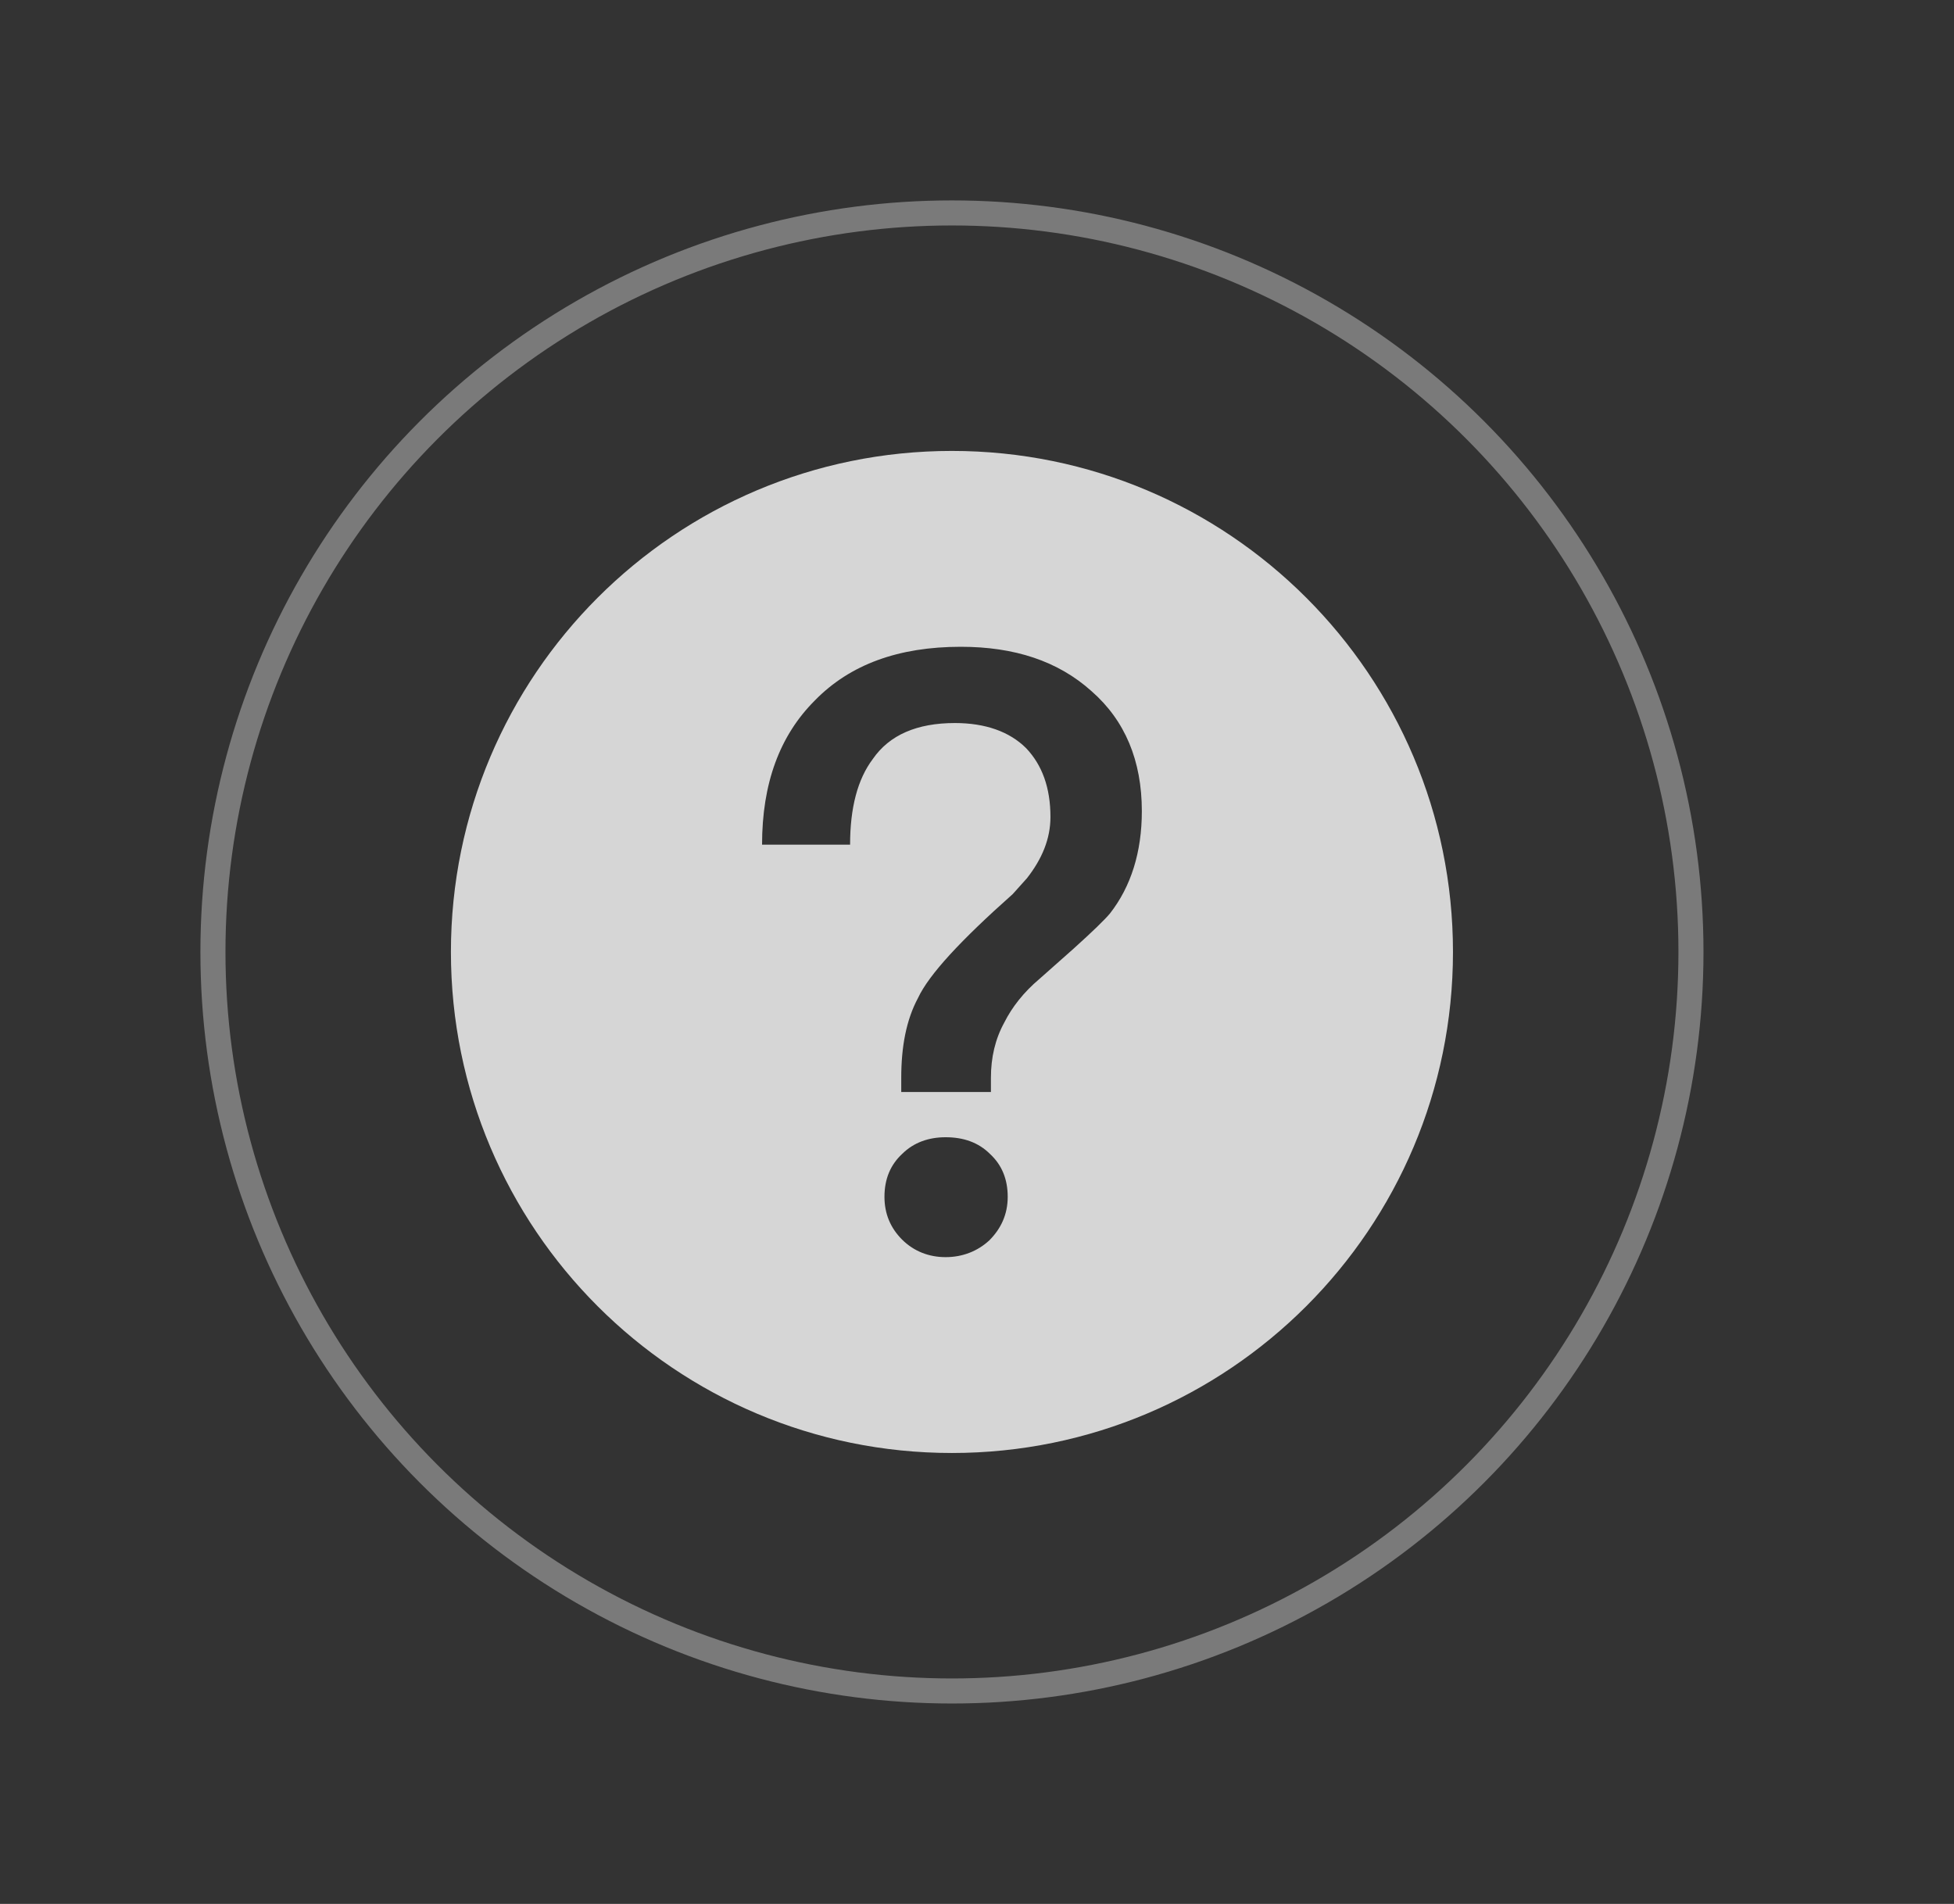 <?xml version="1.0" encoding="UTF-8"?>
<svg width="39px" height="38px" viewBox="0 0 39 38" version="1.1" xmlns="http://www.w3.org/2000/svg" xmlns:xlink="http://www.w3.org/1999/xlink">
    <rect x="0" y="0" width="39" height="38" fill="#333333" stroke="none"/>
    <!-- Generator: Sketch 59 (86127) - https://sketch.com -->
    <title>-mockplus-</title>
    <desc>Created with Sketch.</desc>
    <g id="页面-1" stroke="none" stroke-width="1" fill="none" fill-rule="evenodd">
        <g id="1" transform="translate(-327, -637)">
            <g id="-mockplus-" transform="translate(327, 637)">
                <g id="复位备份" transform="translate(4, 4)">
                    <path d="M15,5 C20.523,5 25,9.477 25,15 C25,20.523 20.523,25 15,25 C9.477,25 5,20.523 5,15 C5,9.477 9.477,5 15,5 Z M14.874,18.698 C14.54,18.698 14.239,18.799 14.004,19.033 C13.77,19.251 13.653,19.535 13.653,19.887 C13.653,20.221 13.77,20.506 14.004,20.74 C14.239,20.974 14.54,21.091 14.874,21.091 C15.209,21.091 15.51,20.974 15.745,20.757 C15.979,20.523 16.113,20.238 16.113,19.887 C16.113,19.535 15.996,19.251 15.761,19.033 C15.527,18.799 15.226,18.698 14.874,18.698 Z M15.176,8.909 C13.937,8.909 12.967,9.26 12.264,9.98 C11.561,10.682 11.21,11.636 11.21,12.858 L12.967,12.858 C12.967,12.122 13.117,11.553 13.419,11.151 C13.753,10.666 14.306,10.431 15.059,10.431 C15.661,10.431 16.146,10.599 16.481,10.933 C16.799,11.268 16.966,11.72 16.966,12.306 C16.966,12.741 16.799,13.142 16.498,13.527 L16.213,13.845 C15.176,14.766 14.54,15.452 14.322,15.92 C14.088,16.356 13.988,16.891 13.988,17.51 L13.988,17.795 L15.778,17.795 L15.778,17.51 C15.778,17.109 15.862,16.74 16.046,16.406 C16.197,16.105 16.431,15.803 16.749,15.536 L17.429,14.933 C17.812,14.587 18.054,14.353 18.155,14.23 C18.573,13.695 18.79,13.009 18.79,12.189 C18.79,11.184 18.456,10.381 17.786,9.795 C17.117,9.193 16.247,8.909 15.176,8.909 Z" id="形状结合" fill-opacity="0.8" fill="#FFFFFF"></path>
                    <circle id="椭圆形" stroke-opacity="0.35" stroke="#FFFFFF" stroke-width="0.5" cx="15" cy="15" r="14.75"></circle>
                </g>
            </g>
        </g>
    </g>
</svg>